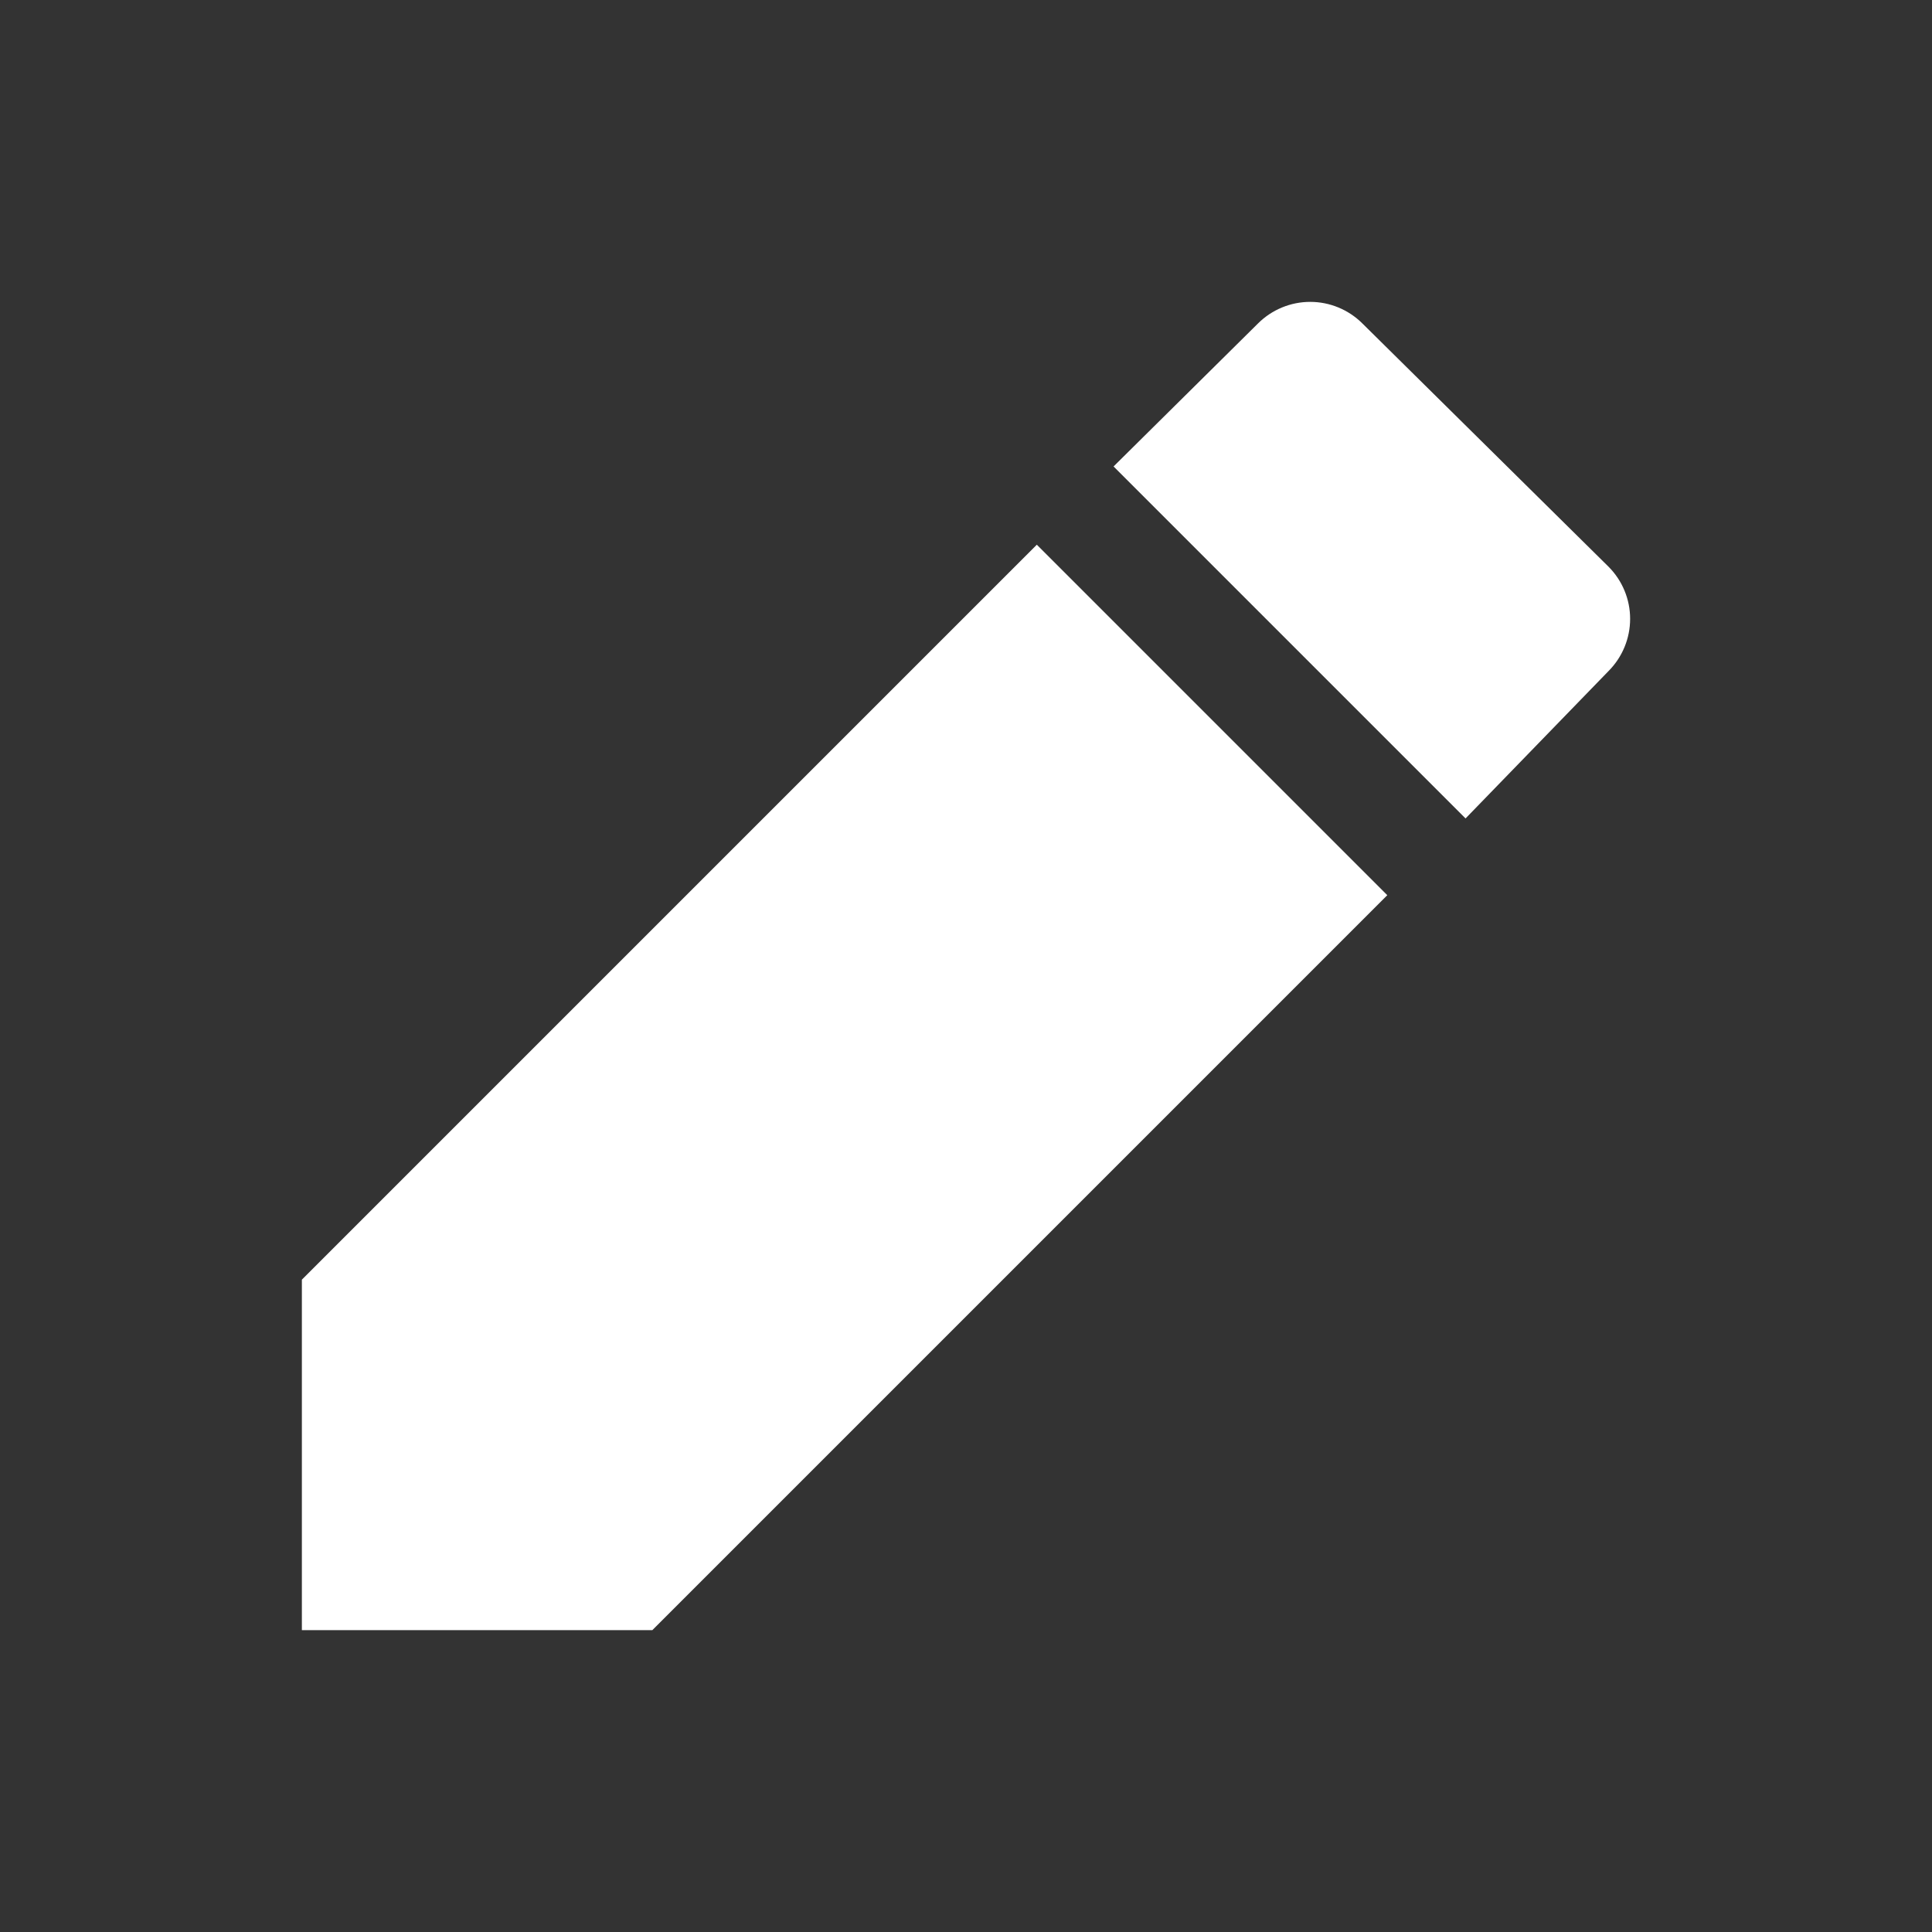<svg width="32" height="32" viewBox="0 0 32 32" fill="none" xmlns="http://www.w3.org/2000/svg" id="pencil-white">
<rect x="0" y="0" width="32" height="32" fill="#333333" stroke="none"/>
<path d="M24.274 13.556L26.645 11.112C26.872 10.883 27 10.573 27 10.25C27 9.927 26.872 9.618 26.645 9.389L22.563 5.355C22.334 5.128 22.024 5 21.701 5C21.378 5 21.068 5.128 20.839 5.355L18.444 7.726L24.274 13.556ZM17.173 9.022L5 21.195V27H10.805L22.978 14.827L17.173 9.022V9.022Z" fill="white"/>
</svg>
